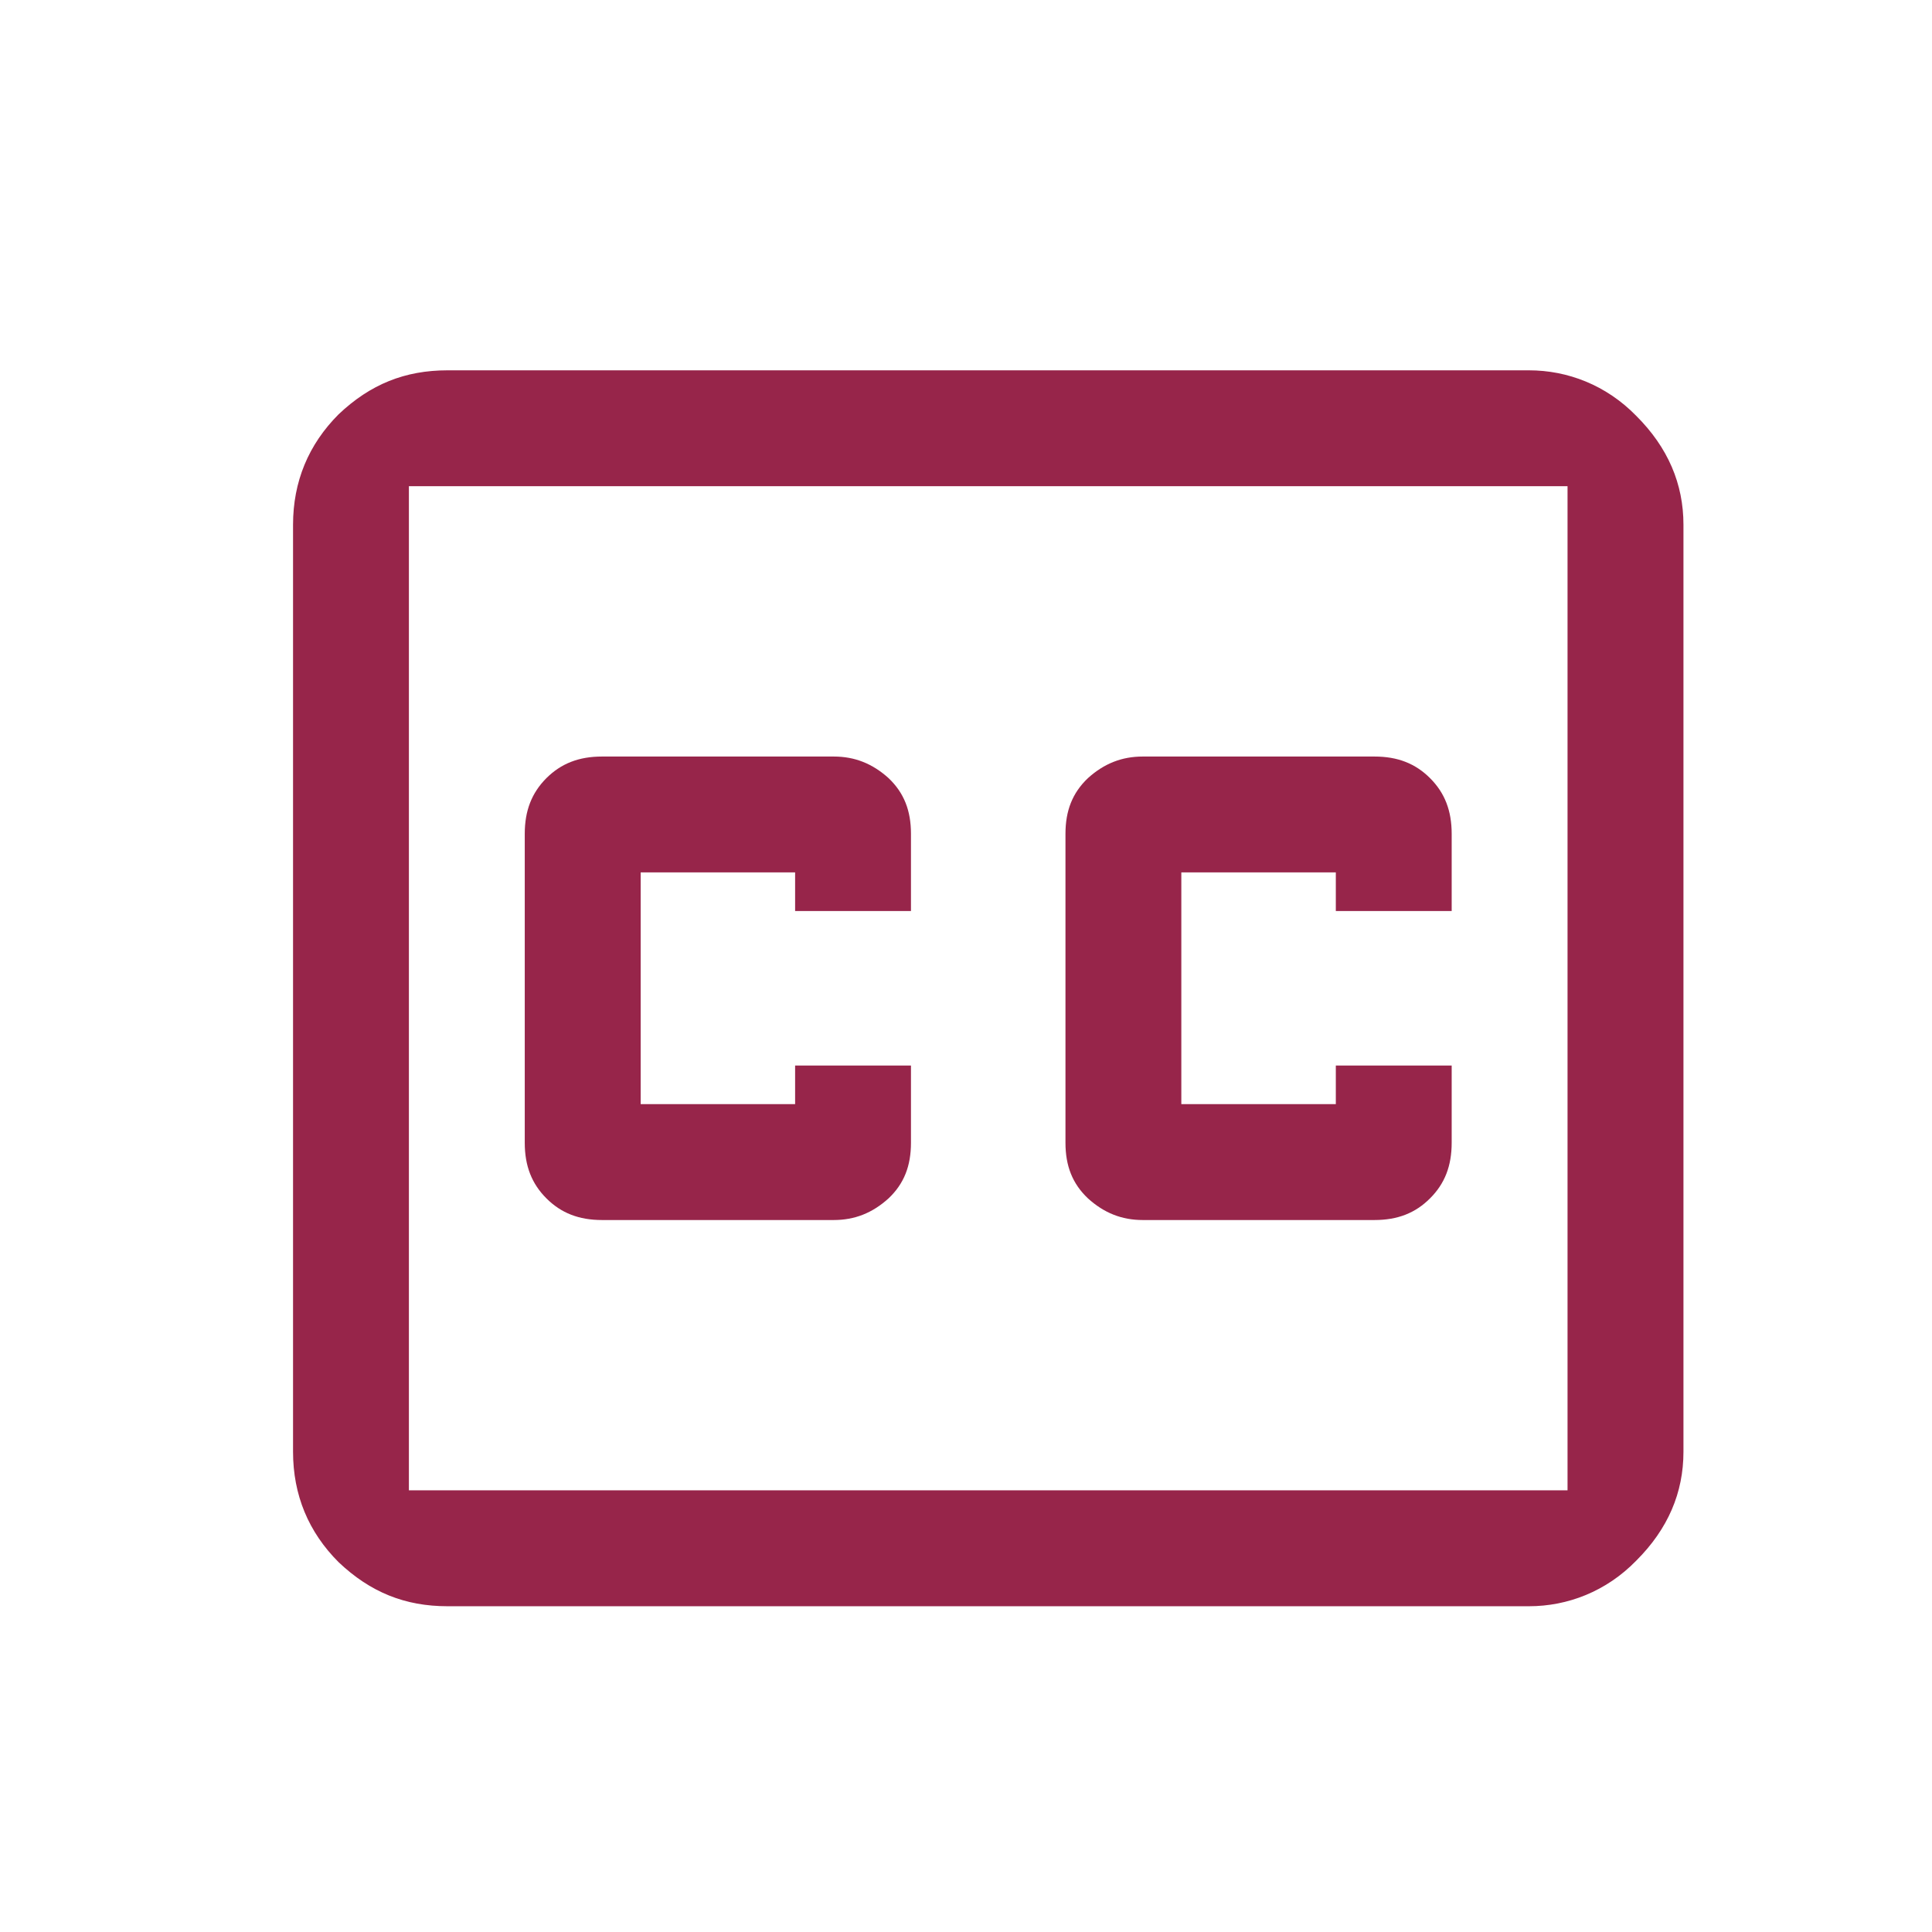 <svg width="31" height="31" viewBox="0 0 31 31" fill="none" xmlns="http://www.w3.org/2000/svg">
<path d="M7.181 5.942C6.499 5.942 5.942 6.165 5.433 6.648C4.95 7.132 4.702 7.727 4.702 8.421V23.294C4.702 23.988 4.95 24.583 5.433 25.066C5.942 25.549 6.499 25.773 7.181 25.773H24.533C25.152 25.773 25.772 25.537 26.255 25.041C26.764 24.533 27.012 23.951 27.012 23.294V8.421C27.012 7.764 26.764 7.181 26.255 6.673C25.772 6.178 25.152 5.942 24.533 5.942H7.181ZM6.561 7.801H25.152V23.913H6.561V7.801ZM9.66 12.139C9.288 12.139 9.003 12.251 8.767 12.486C8.532 12.722 8.42 13.007 8.42 13.379V18.336C8.42 18.708 8.532 18.993 8.767 19.228C9.003 19.464 9.288 19.576 9.66 19.576H13.378C13.713 19.576 13.998 19.464 14.258 19.228C14.506 18.993 14.617 18.708 14.617 18.336V17.097H12.758V17.716H10.28V13.998H12.758V14.618H14.617V13.379C14.617 13.007 14.506 12.722 14.258 12.486C13.998 12.251 13.713 12.139 13.378 12.139H9.66ZM18.336 12.139C18.001 12.139 17.716 12.251 17.456 12.486C17.208 12.722 17.096 13.007 17.096 13.379V18.336C17.096 18.708 17.208 18.993 17.456 19.228C17.716 19.464 18.001 19.576 18.336 19.576H22.054C22.426 19.576 22.711 19.464 22.946 19.228C23.182 18.993 23.293 18.708 23.293 18.336V17.097H21.434V17.716H18.955V13.998H21.434V14.618H23.293V13.379C23.293 13.007 23.182 12.722 22.946 12.486C22.711 12.251 22.426 12.139 22.054 12.139H18.336Z" fill="#97254A"/>
</svg>

